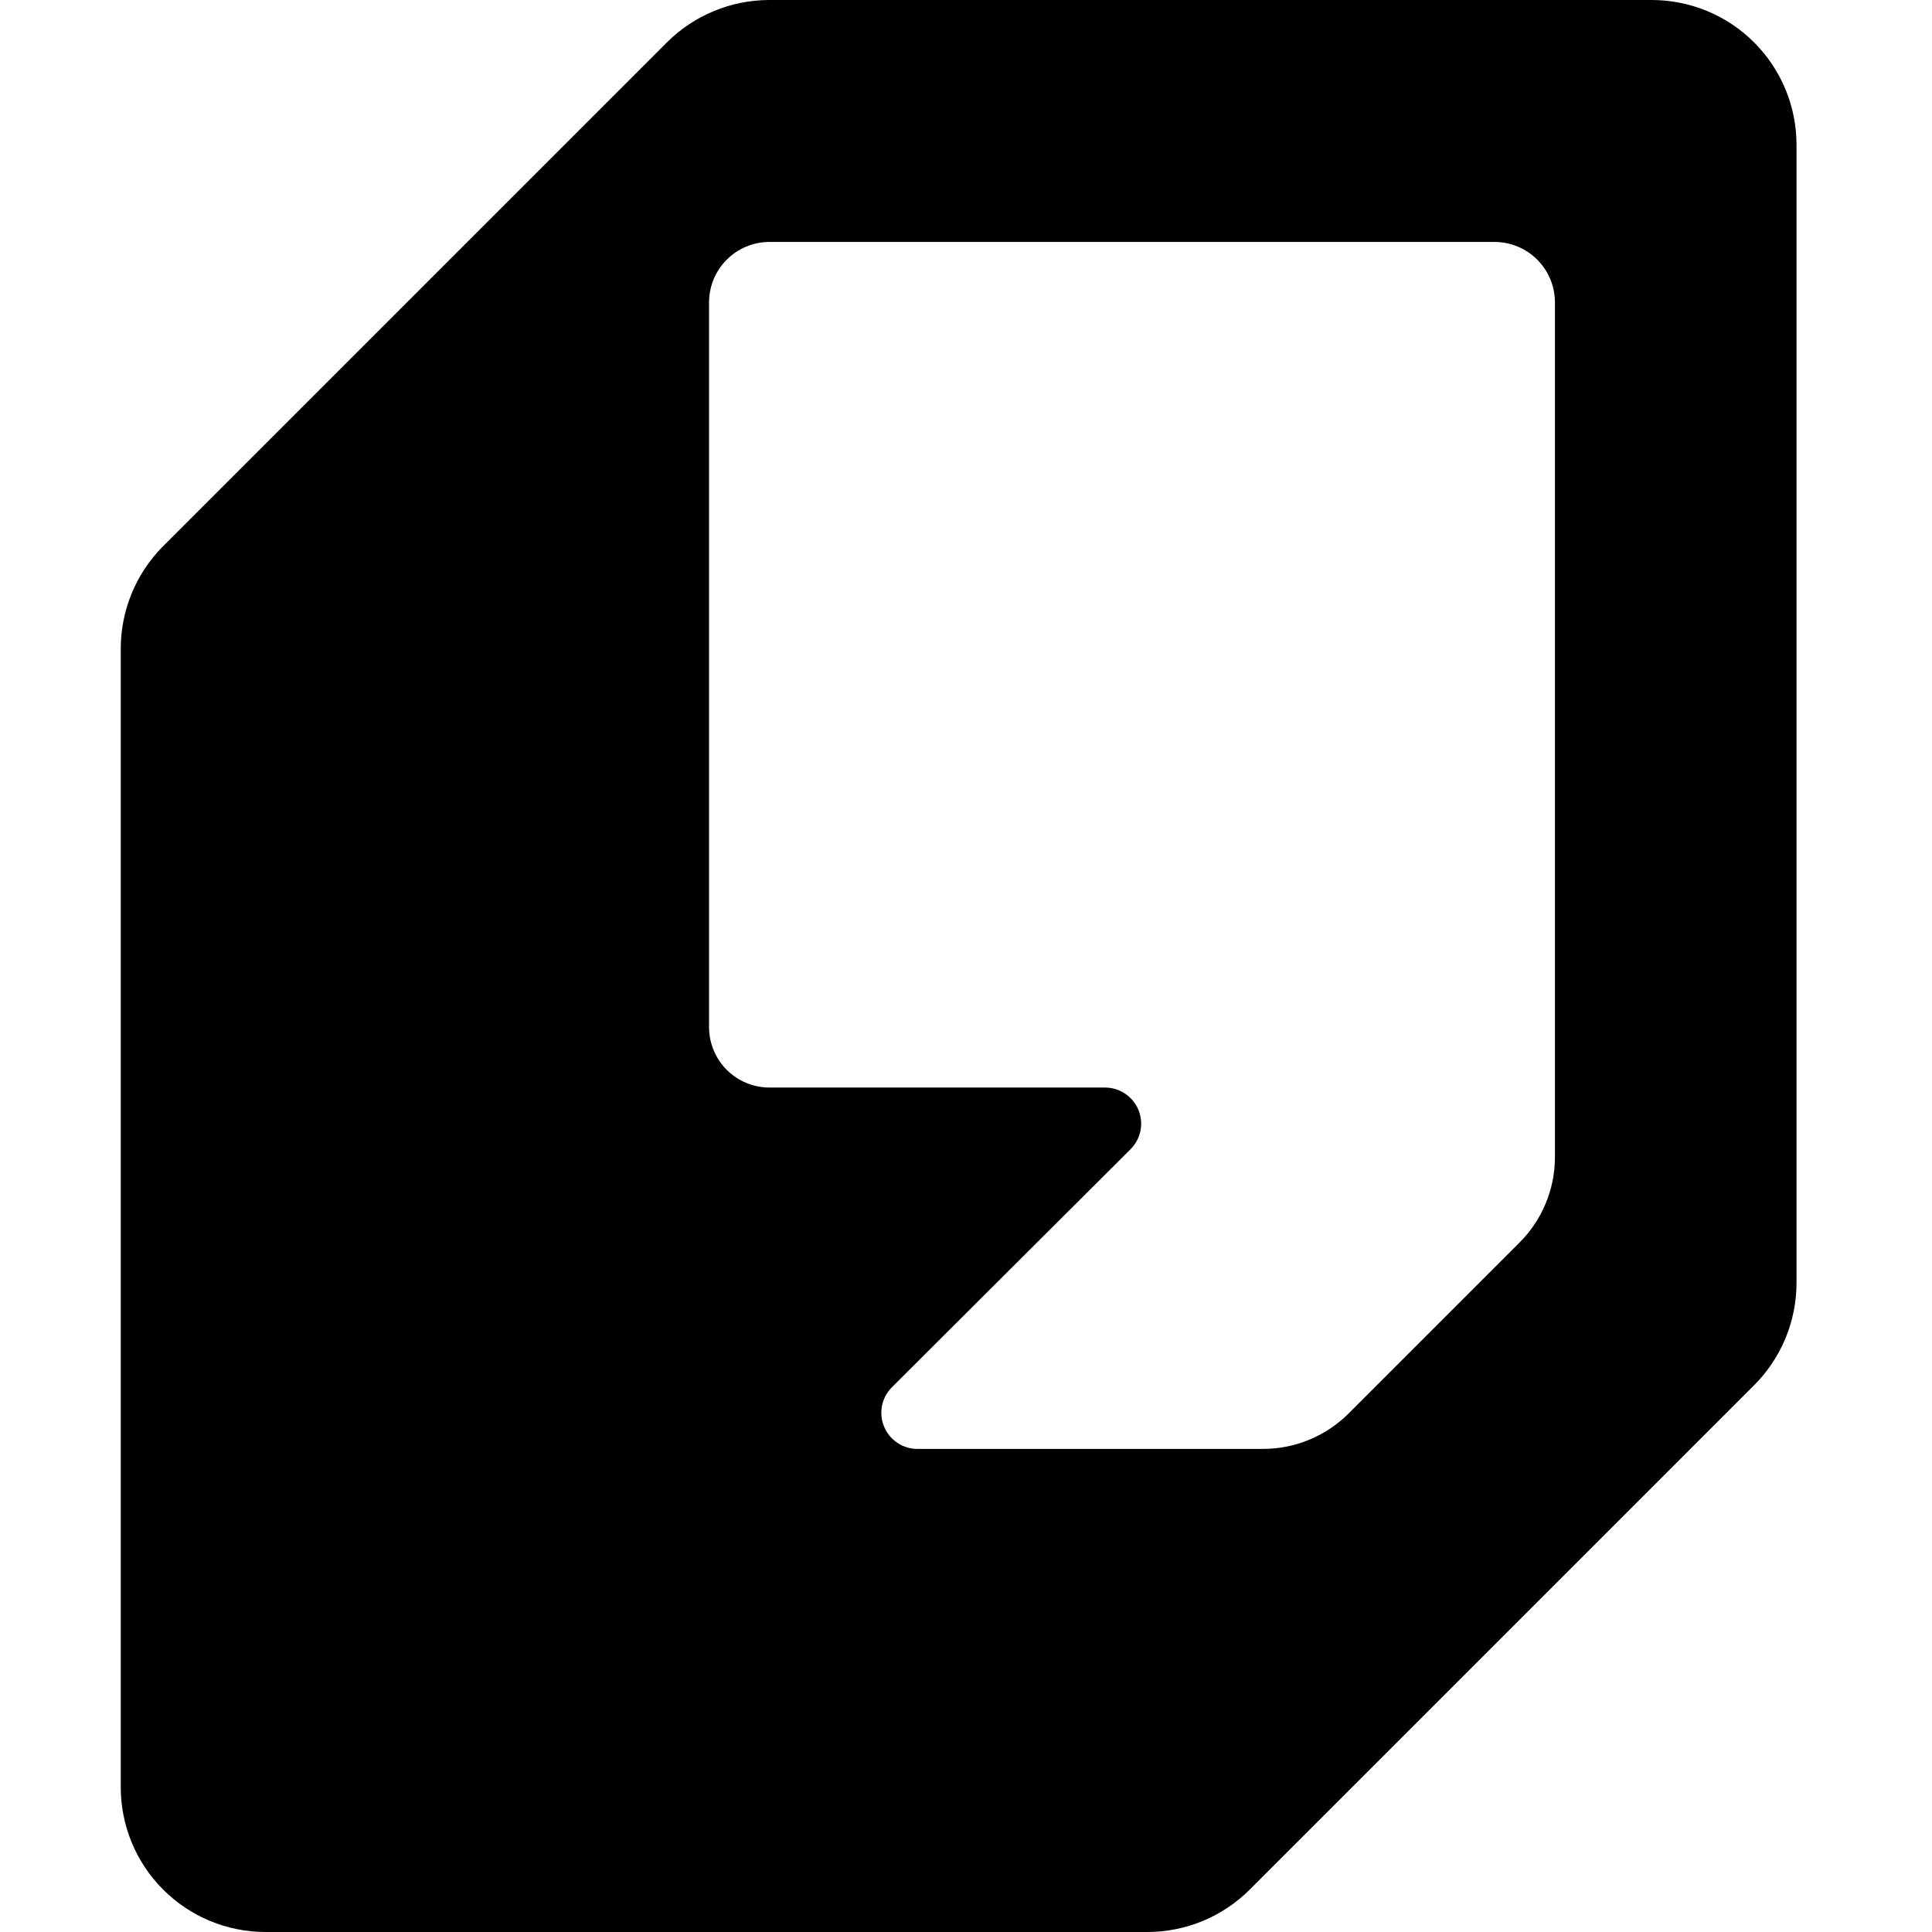 <svg xmlns="http://www.w3.org/2000/svg" fill="none" viewBox="0 0 48 48">
  <path fill="#000" fill-rule="evenodd" d="M16.57 1.052 4.047 13.575C3.378 14.25 3.002 15.16 3 16.11v28.293c0 .954.379 1.869 1.053 2.543C4.728 47.621 5.643 48 6.597 48H28.508c.955-.001 1.87-.381 2.545-1.057l12.524-12.524c.334-.333.6-.729.781-1.165.181-.436.275-.903.276-1.375V3.597c0-.473-.093-.942-.275-1.379-.181-.437-.447-.834-.782-1.168-.335-.334-.733-.599-1.17-.779-.438-.18-.906-.272-1.379-.271H19.11C18.158.002 17.245.38 16.57 1.052ZM37.745 30.878l-4.243 4.243c-.563.561-1.325.876-2.119.877h-8.591c-.177-0-.351-.053-.498-.152-.147-.099-.262-.239-.33-.404-.068-.164-.085-.345-.05-.519.035-.174.121-.334.247-.459l5.926-5.911c.126-.125.212-.285.247-.459.035-.174.018-.355-.05-.519-.068-.164-.182-.304-.33-.403-.147-.099-.321-.152-.499-.152h-8.336c-.399 0-.781-.158-1.063-.44-.282-.282-.44-.664-.44-1.063V7.514c0-.399.158-.781.44-1.063.282-.282.664-.44 1.063-.44H37.129c.399 0 .781.158 1.063.44.282.282.44.664.44 1.063v21.245c-.003.796-.322 1.558-.887 2.119Z" clip-rule="evenodd"/>
</svg>
